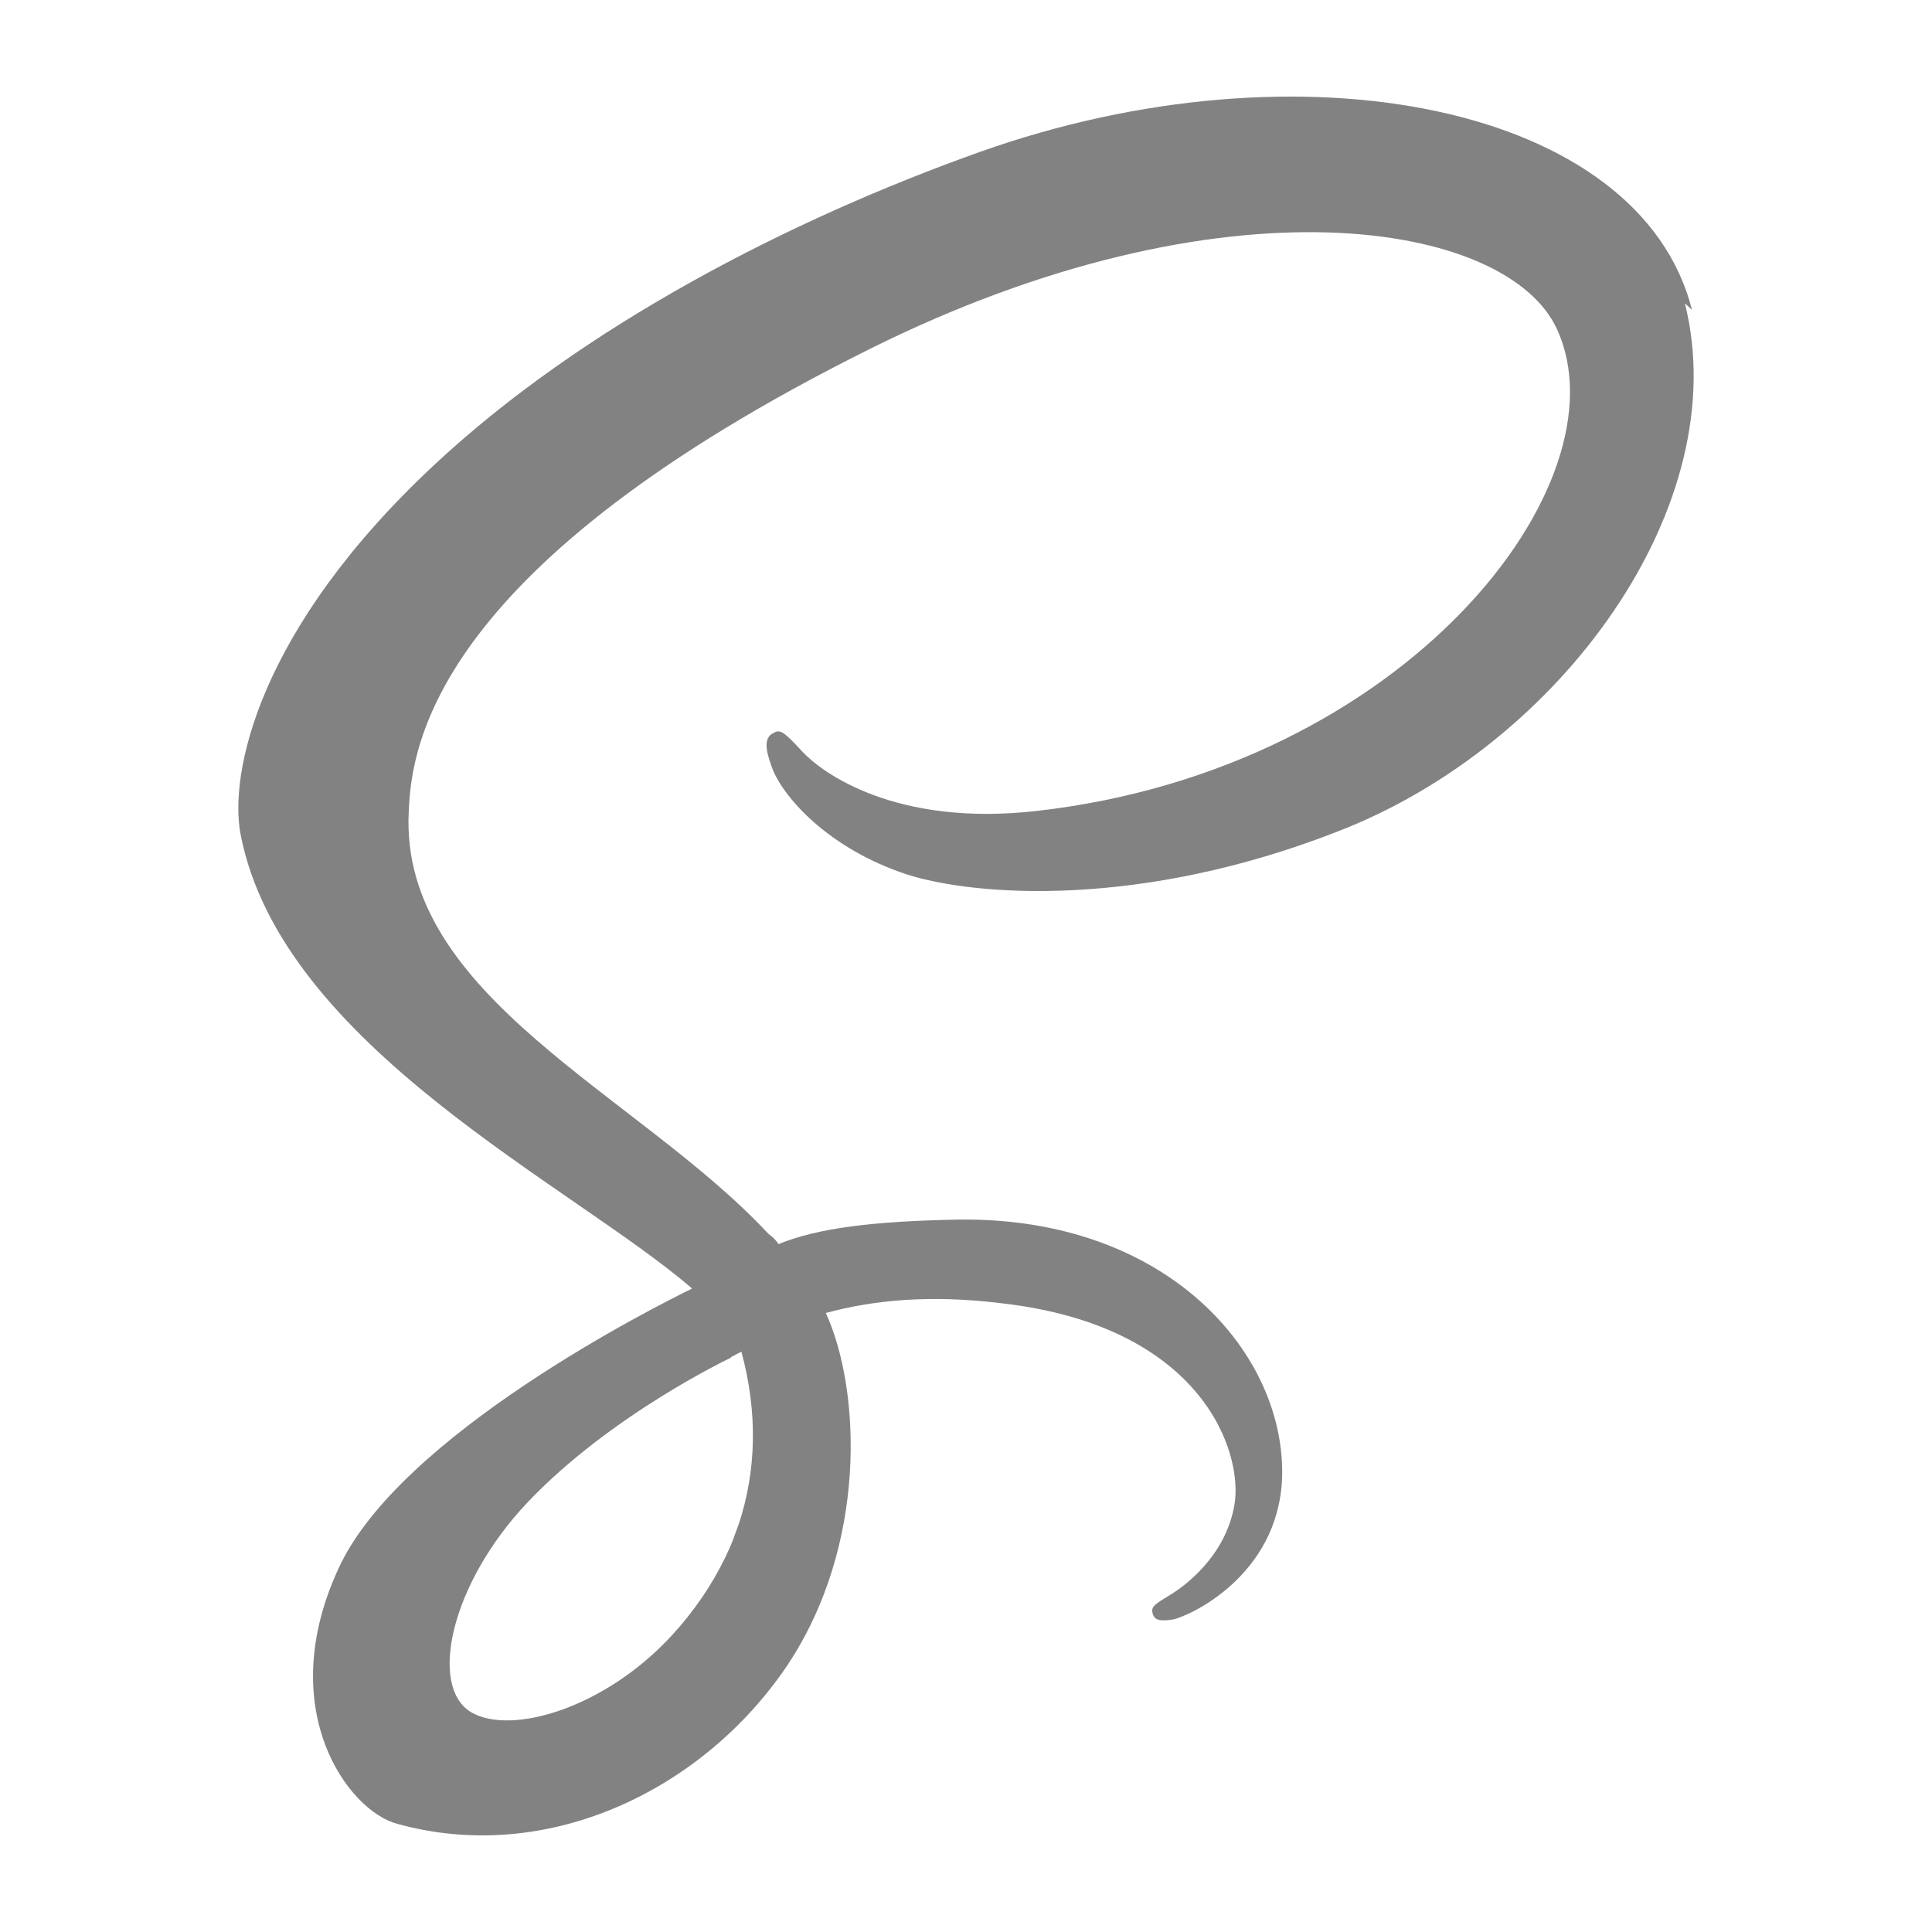 <?xml version="1.0" encoding="utf-8"?>
<!-- Generator: Adobe Illustrator 14.0.0, SVG Export Plug-In . SVG Version: 6.00 Build 43363)  -->
<!DOCTYPE svg PUBLIC "-//W3C//DTD SVG 1.1//EN" "http://www.w3.org/Graphics/SVG/1.1/DTD/svg11.dtd">
<svg version="1.1" xmlns="http://www.w3.org/2000/svg" xmlns:xlink="http://www.w3.org/1999/xlink" x="0px" y="0px" width="100px"
	 height="100px" viewBox="0 0 100 100" enable-background="new 0 0 100 100" xml:space="preserve">
<g id="Layer_1">
	<path fill="#828282" d="M87.21,15.703l0.367,0.333C84.882,5.434,67.338,1.956,50.72,7.863c-9.861,3.512-20.566,9.031-28.263,16.217
		c-9.146,8.547-10.603,15.993-10.004,19.109c2.124,10.97,17.17,18.157,23.356,23.493v0.02c-1.823,0.891-15.176,7.588-18.306,14.522
		c-3.348,7.289,0.531,12.516,3.056,13.176c7.819,2.171,15.863-1.783,20.178-8.18c4.186-6.262,3.818-14.306,2.008-18.26
		c2.47-0.667,5.37-0.96,9.092-0.504c10.426,1.186,12.515,7.738,12.059,10.42c-0.449,2.674-2.593,4.238-3.349,4.688
		c-0.734,0.442-0.966,0.592-0.898,0.898c0.082,0.448,0.456,0.448,1.042,0.366c0.823-0.148,5.45-2.231,5.669-7.294
		c0.225-6.411-5.887-13.557-16.755-13.408c-4.471,0.082-7.303,0.45-9.31,1.268c-0.149-0.226-0.306-0.375-0.517-0.525
		c-6.71-7.22-19.144-12.283-18.62-21.892c0.143-3.498,1.416-12.726,23.833-23.9c18.388-9.16,33.061-6.615,35.6-1.034
		c3.641,7.949-7.826,22.784-26.963,24.935c-7.303,0.824-11.093-2.001-12.073-3.049c-1.034-1.116-1.177-1.197-1.559-0.966
		c-0.592,0.299-0.218,1.266,0,1.865c0.599,1.483,2.899,4.096,6.935,5.43c3.499,1.123,12.066,1.797,22.335-2.232
		C80.806,38.562,89.823,26.122,87.21,15.703z M37.83,70.247l0.544-0.286c0.864,3.185,0.762,6.18-0.123,8.889l-0.327,0.891
		c-0.116,0.308-0.259,0.594-0.388,0.878c-0.694,1.431-1.613,2.777-2.756,4.023c-3.457,3.763-8.289,5.191-10.378,3.993
		c-2.225-1.3-1.116-6.627,2.906-10.874c4.328-4.56,10.521-7.485,10.521-7.485V70.247z"/>
</g>
<g id="Layer_2" display="none">
</g>
</svg>
